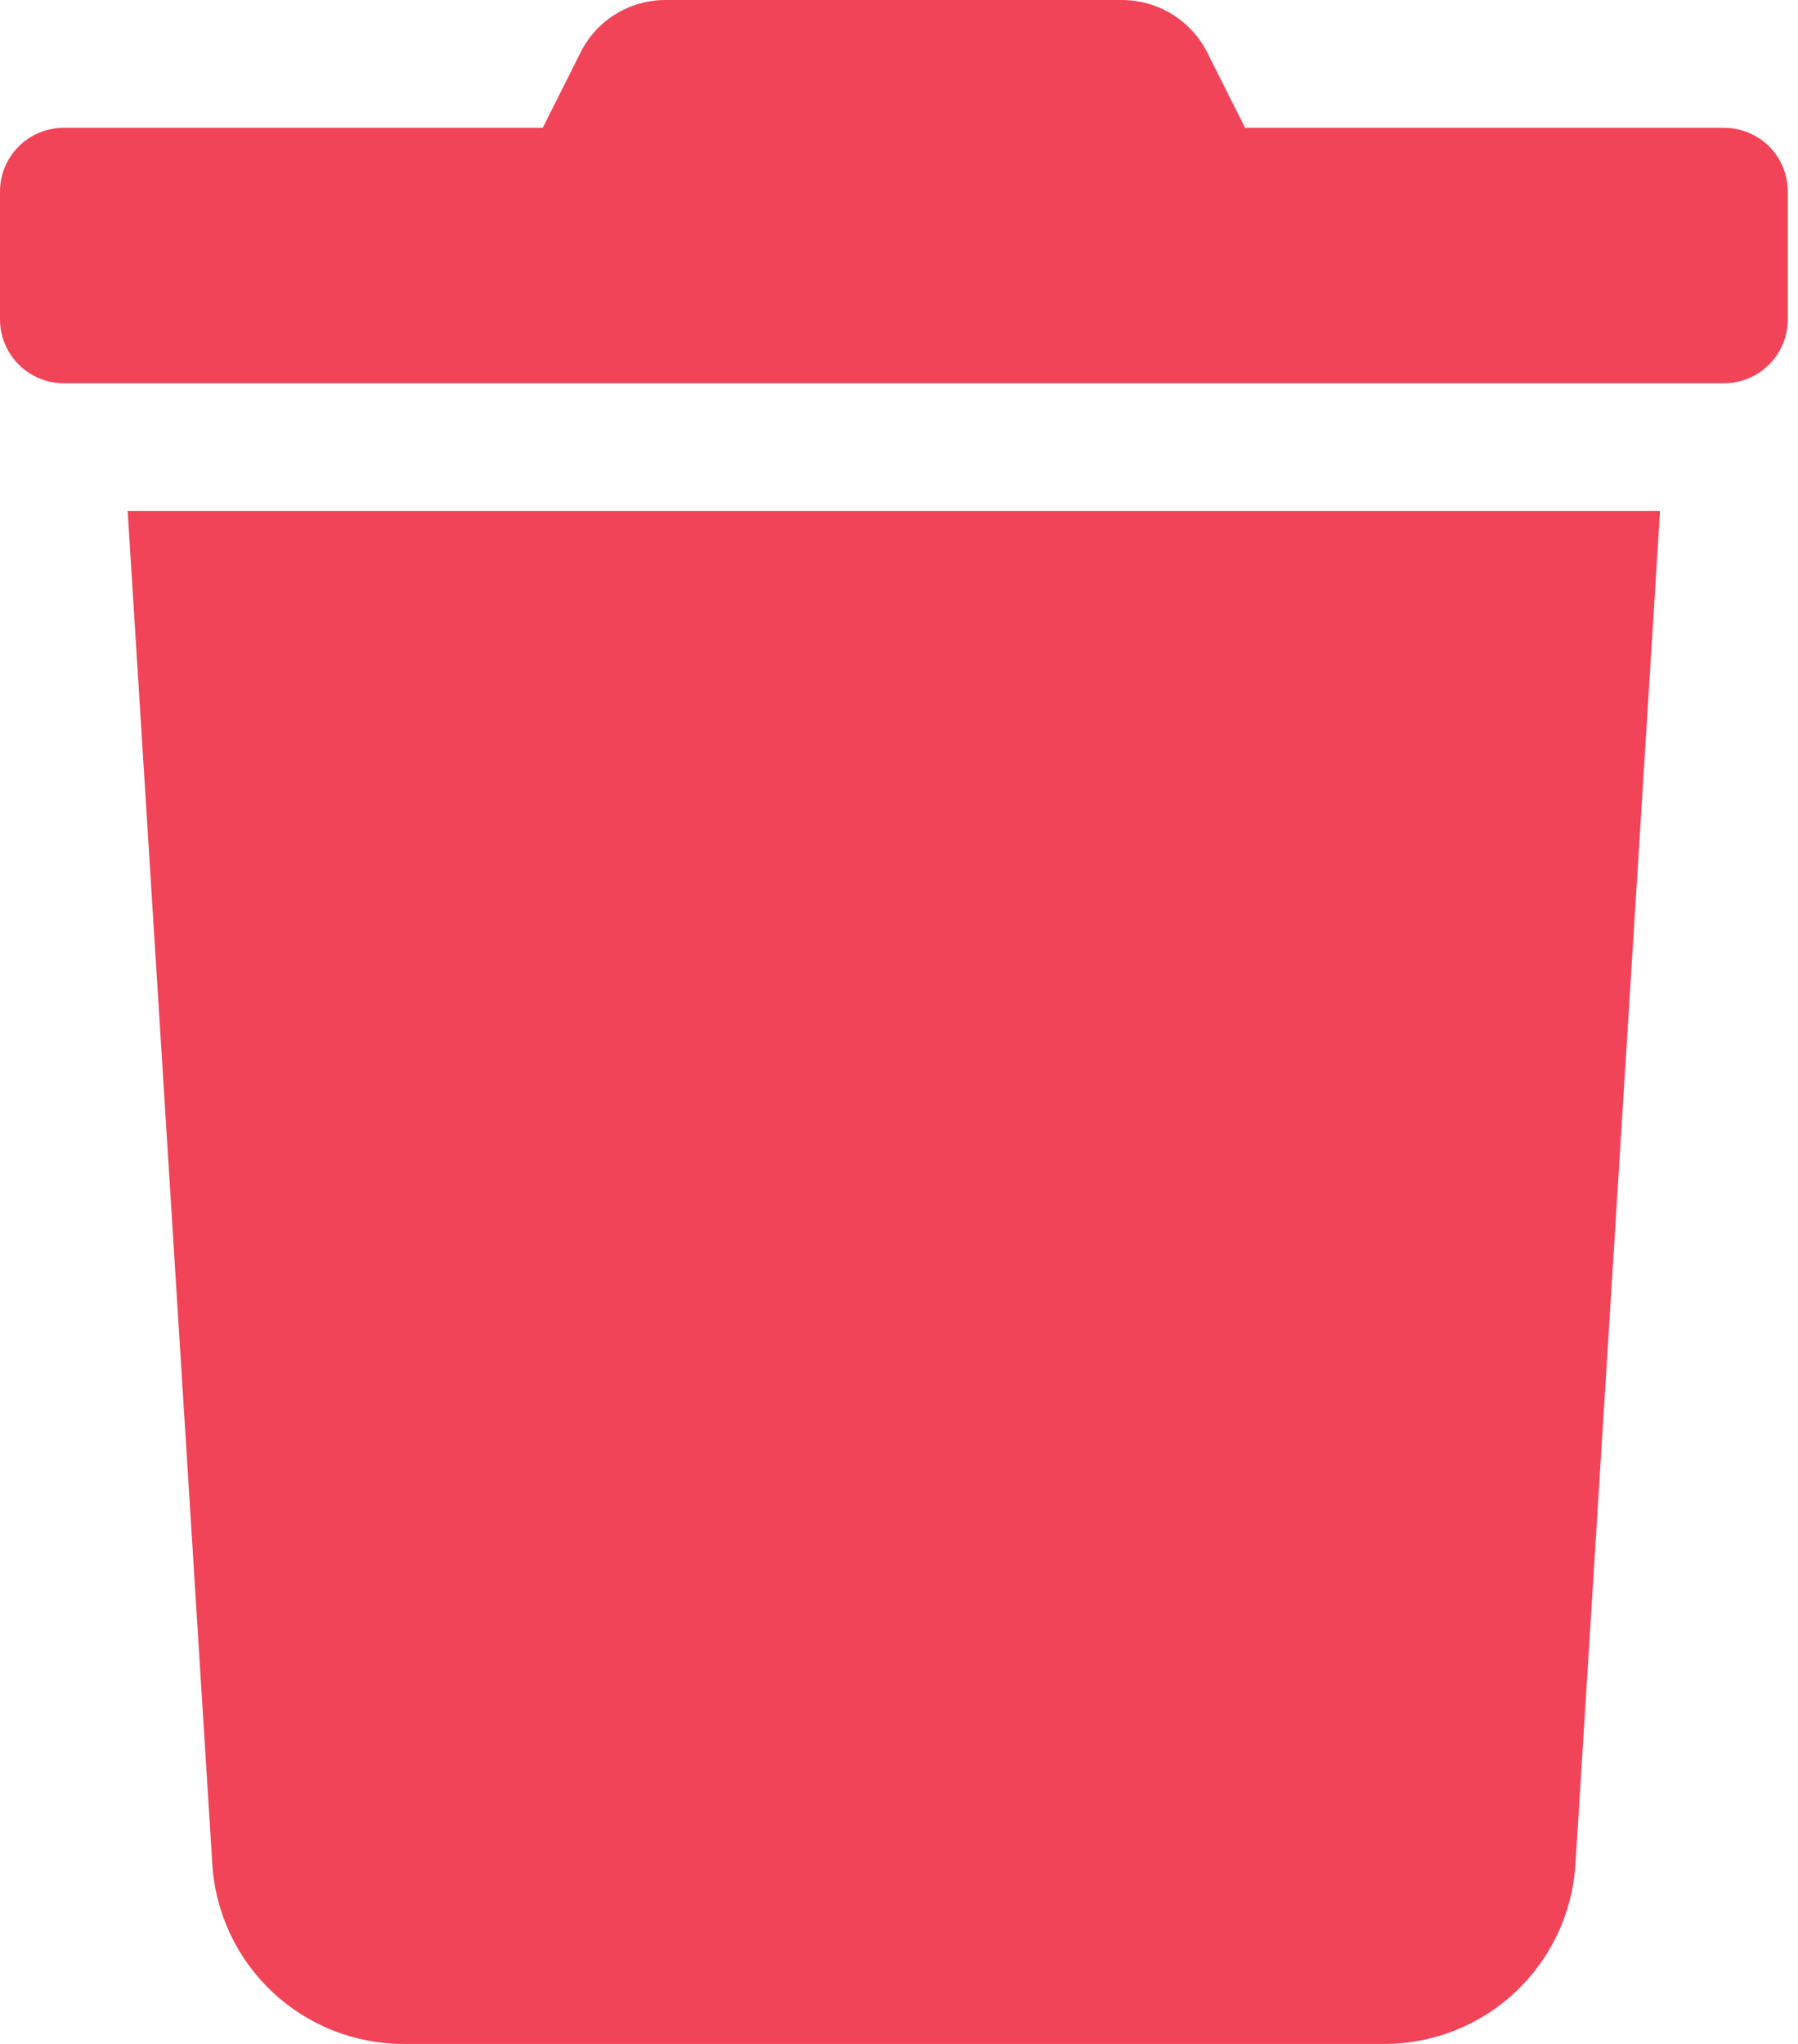 <svg width="22" height="25" viewBox="0 0 22 25" fill="none" xmlns="http://www.w3.org/2000/svg">
<path d="M21.094 1.563H15.234L14.775 0.649C14.678 0.454 14.528 0.29 14.343 0.175C14.158 0.061 13.944 -0 13.726 8.5609e-06H8.145C7.927 -0.001 7.714 0.06 7.529 0.175C7.344 0.289 7.195 0.454 7.1 0.649L6.641 1.563H0.781C0.574 1.563 0.375 1.645 0.229 1.791C0.082 1.938 0 2.137 0 2.344L0 3.906C0 4.113 0.082 4.312 0.229 4.459C0.375 4.605 0.574 4.688 0.781 4.688H21.094C21.301 4.688 21.5 4.605 21.646 4.459C21.793 4.312 21.875 4.113 21.875 3.906V2.344C21.875 2.137 21.793 1.938 21.646 1.791C21.5 1.645 21.301 1.563 21.094 1.563ZM2.598 22.803C2.635 23.398 2.898 23.956 3.332 24.364C3.767 24.773 4.34 25 4.937 25H16.939C17.535 25 18.108 24.773 18.543 24.364C18.977 23.956 19.24 23.398 19.277 22.803L20.312 6.25H1.562L2.598 22.803Z" fill="#F14458"/>
</svg>

